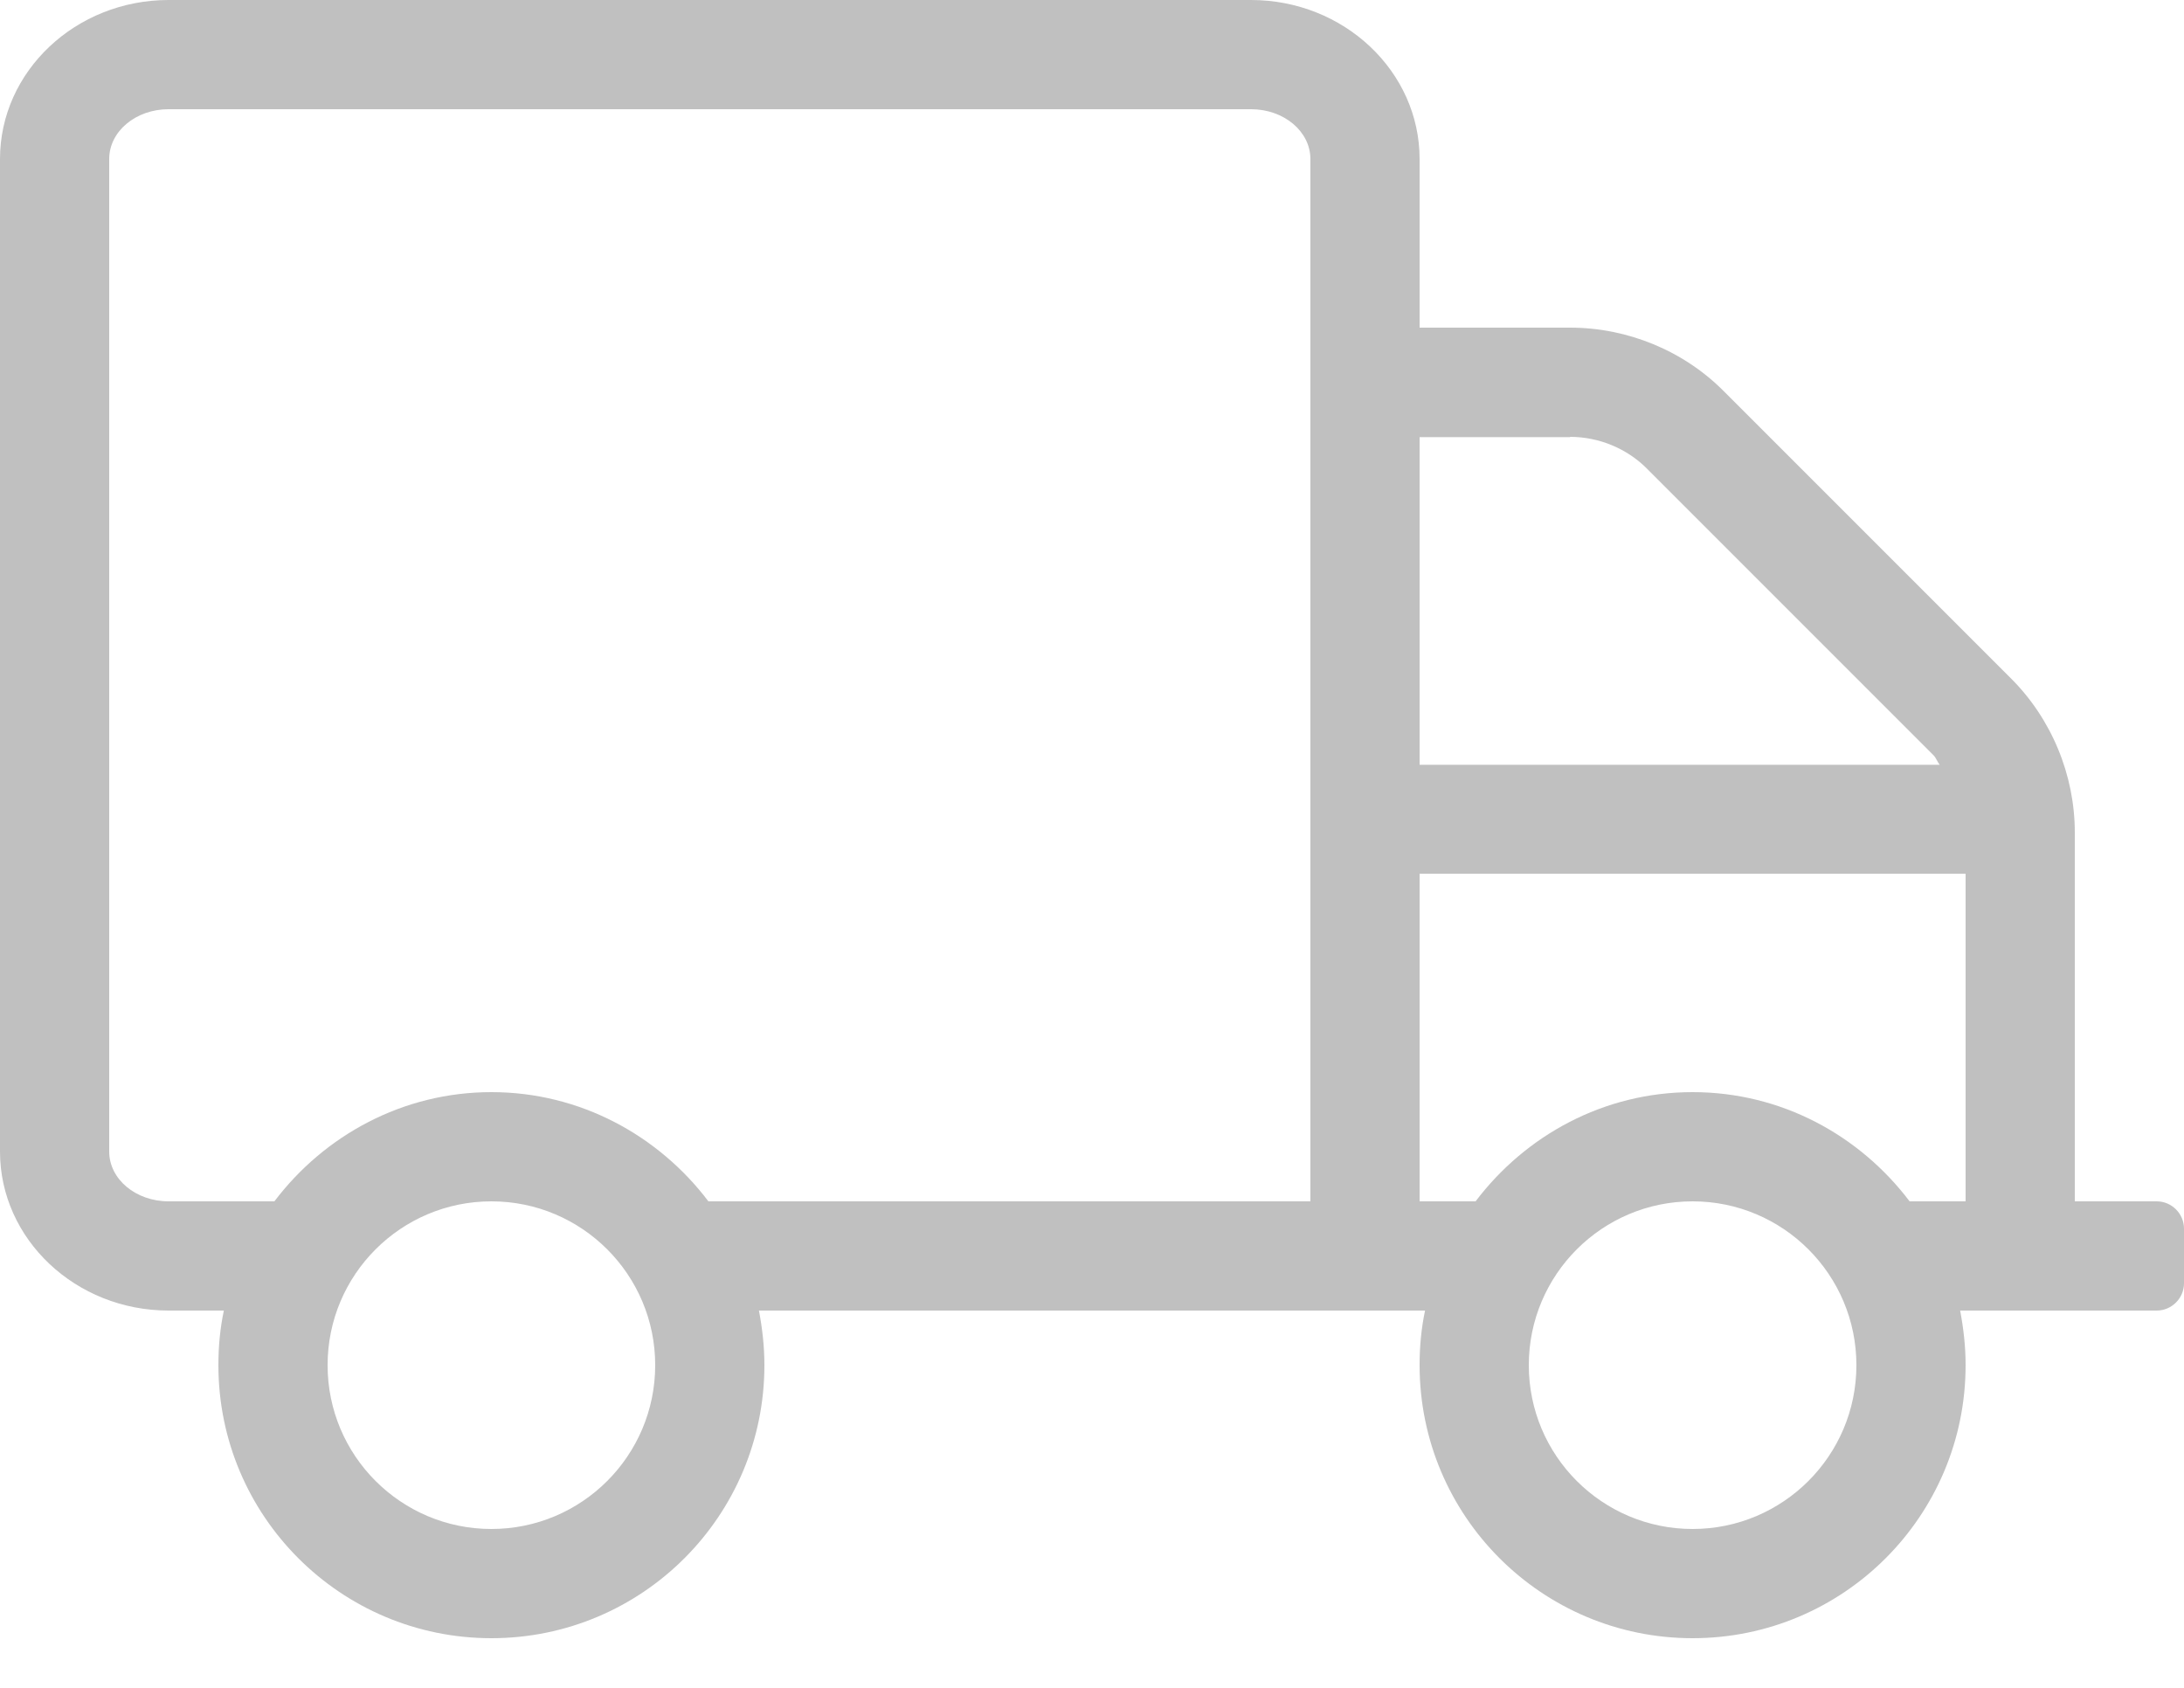 <?xml version="1.0" encoding="UTF-8"?>
<svg width="22px" height="17px" viewBox="0 0 22 17" version="1.1" xmlns="http://www.w3.org/2000/svg" xmlns:xlink="http://www.w3.org/1999/xlink">
    <title>B97CD11C-2BB9-442A-87AC-F9A5B639C55D</title>
    <g id="Desk" stroke="none" stroke-width="1" fill="none" fill-rule="evenodd">
        <g id="Int-prod" transform="translate(-831, -562)" fill="#C0C0C0" fill-rule="nonzero">
            <g id="Group-15" transform="translate(831, 561)">
                <g id="Group" transform="translate(0, 1)">
                    <path d="M21.725,12.1 L20.9,12.1 L20.9,8.384 C20.9,7.807 20.666,7.239 20.254,6.83 L17.37,3.946 C16.964,3.534 16.397,3.3 15.816,3.3 L14.3,3.3 L14.3,1.602 C14.3,0.718 13.537,-2.44249065e-16 12.602,-2.44249065e-16 L1.698,-2.44249065e-16 C0.763,-2.44249065e-16 0,0.718 0,1.602 L0,11.598 C0,12.482 0.763,13.2 1.698,13.2 L2.255,13.2 C2.217,13.379 2.2,13.561 2.2,13.75 C2.2,15.269 3.431,16.5 4.95,16.5 C6.469,16.5 7.7,15.269 7.7,13.75 C7.7,13.561 7.679,13.379 7.645,13.2 L14.355,13.2 C14.317,13.379 14.3,13.561 14.3,13.75 C14.3,15.269 15.531,16.5 17.05,16.5 C18.569,16.5 19.8,15.269 19.8,13.75 C19.8,13.561 19.779,13.379 19.745,13.2 L21.725,13.2 C21.876,13.2 22,13.076 22,12.925 L22,12.375 C22,12.224 21.876,12.1 21.725,12.1 Z M15.816,4.4 C16.105,4.4 16.39,4.517 16.593,4.723 L19.477,7.607 C19.504,7.635 19.515,7.673 19.539,7.703 L14.3,7.703 L14.3,4.403 L15.816,4.403 L15.816,4.4 Z M4.95,15.4 C4.039,15.4 3.3,14.661 3.3,13.75 C3.3,12.839 4.039,12.1 4.95,12.1 C5.861,12.1 6.6,12.839 6.6,13.75 C6.6,14.661 5.861,15.4 4.95,15.4 Z M7.136,12.1 C6.634,11.437 5.844,11 4.95,11 C4.056,11 3.266,11.437 2.764,12.1 L1.698,12.1 C1.368,12.1 1.1,11.877 1.1,11.598 L1.1,1.602 C1.1,1.323 1.368,1.1 1.698,1.1 L12.602,1.1 C12.932,1.1 13.2,1.323 13.2,1.602 L13.2,12.1 L7.136,12.1 Z M17.05,15.4 C16.139,15.4 15.4,14.661 15.4,13.75 C15.4,12.839 16.139,12.1 17.05,12.1 C17.961,12.1 18.7,12.839 18.7,13.75 C18.7,14.661 17.961,15.4 17.05,15.4 Z M17.05,11 C16.153,11 15.366,11.437 14.864,12.1 L14.3,12.1 L14.3,8.8 L19.8,8.8 L19.8,12.1 L19.236,12.1 C18.734,11.437 17.947,11 17.05,11 Z" id="Shape"></path>
                </g>
            </g>
        </g>
    </g>
</svg>
